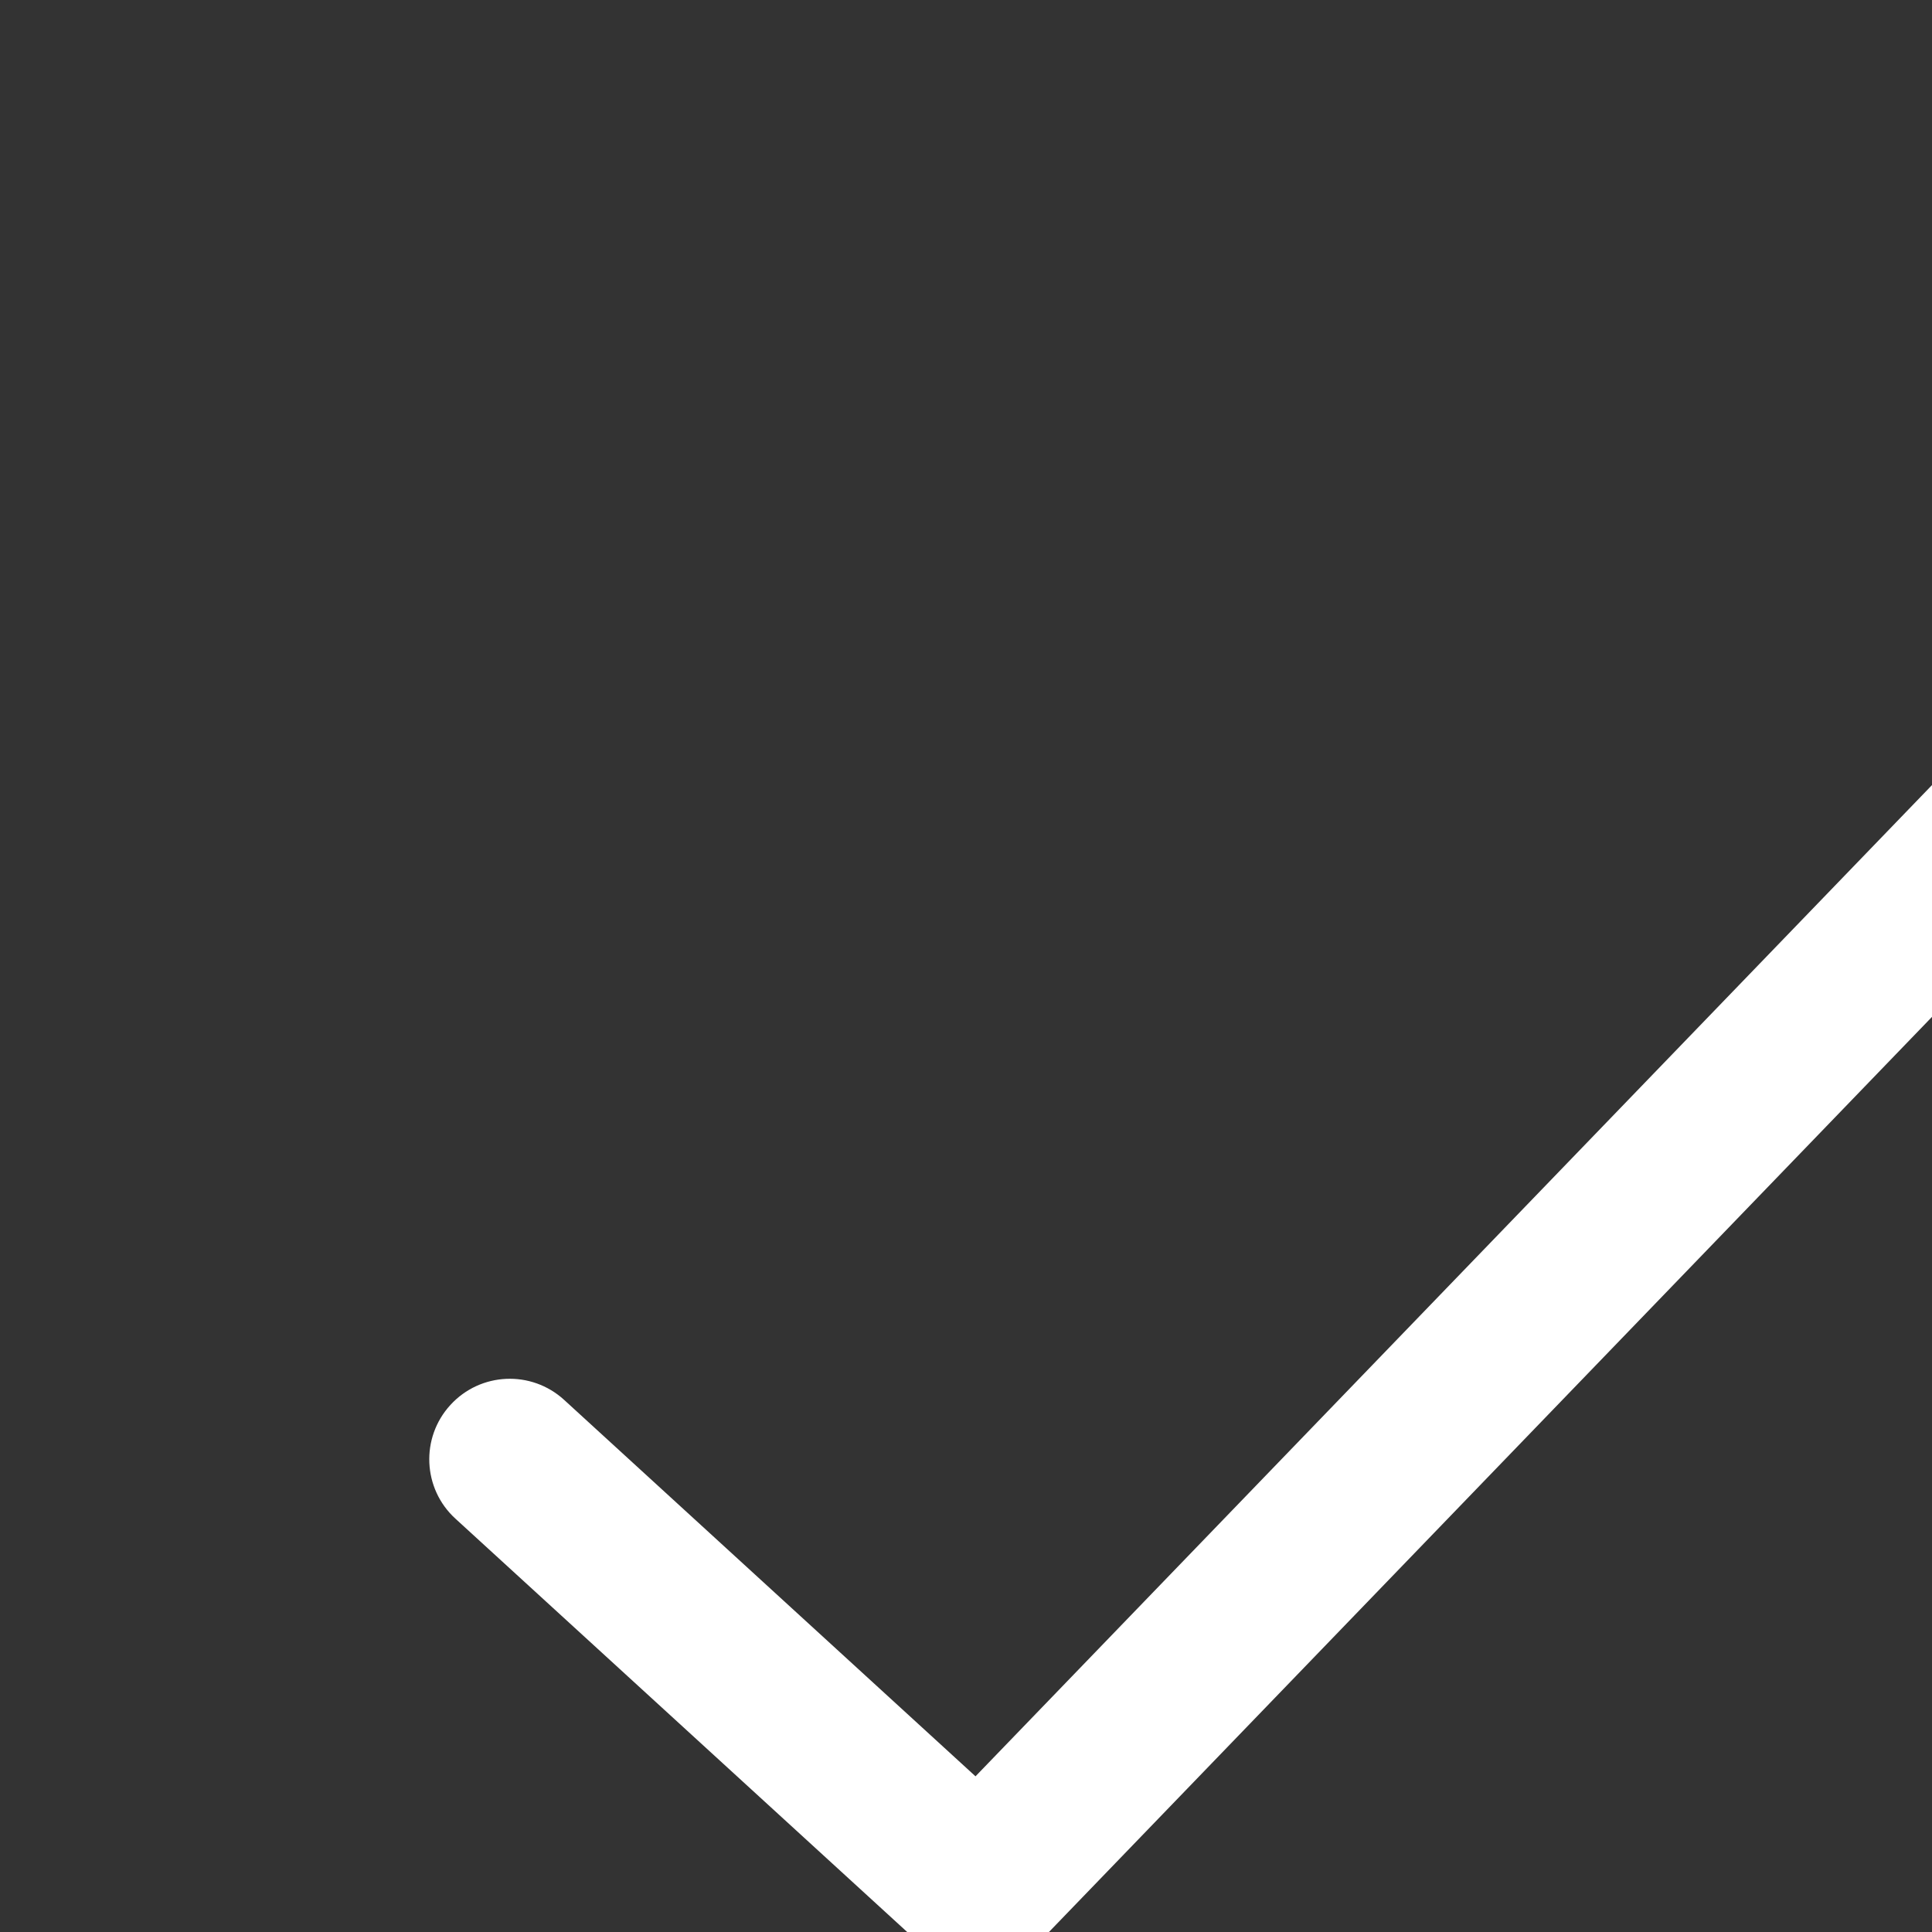 <svg width="24" height="24" viewBox="0 0 24 24" fill="none" xmlns="http://www.w3.org/2000/svg">
<rect x="0" y="0" width="24" height="24" fill="#333333" stroke="none"/>
<path fill-rule="evenodd" clip-rule="evenodd" d="M26.365 8.741C26.762 9.125 26.773 9.758 26.39 10.155L12.881 24.155C12.505 24.545 11.886 24.565 11.487 24.199L5.657 18.865C5.25 18.493 5.222 17.86 5.595 17.453C5.968 17.045 6.6 17.017 7.008 17.39L12.118 22.066L24.951 8.767C25.334 8.369 25.967 8.358 26.365 8.741Z" fill="#ffffff"/>
</svg>